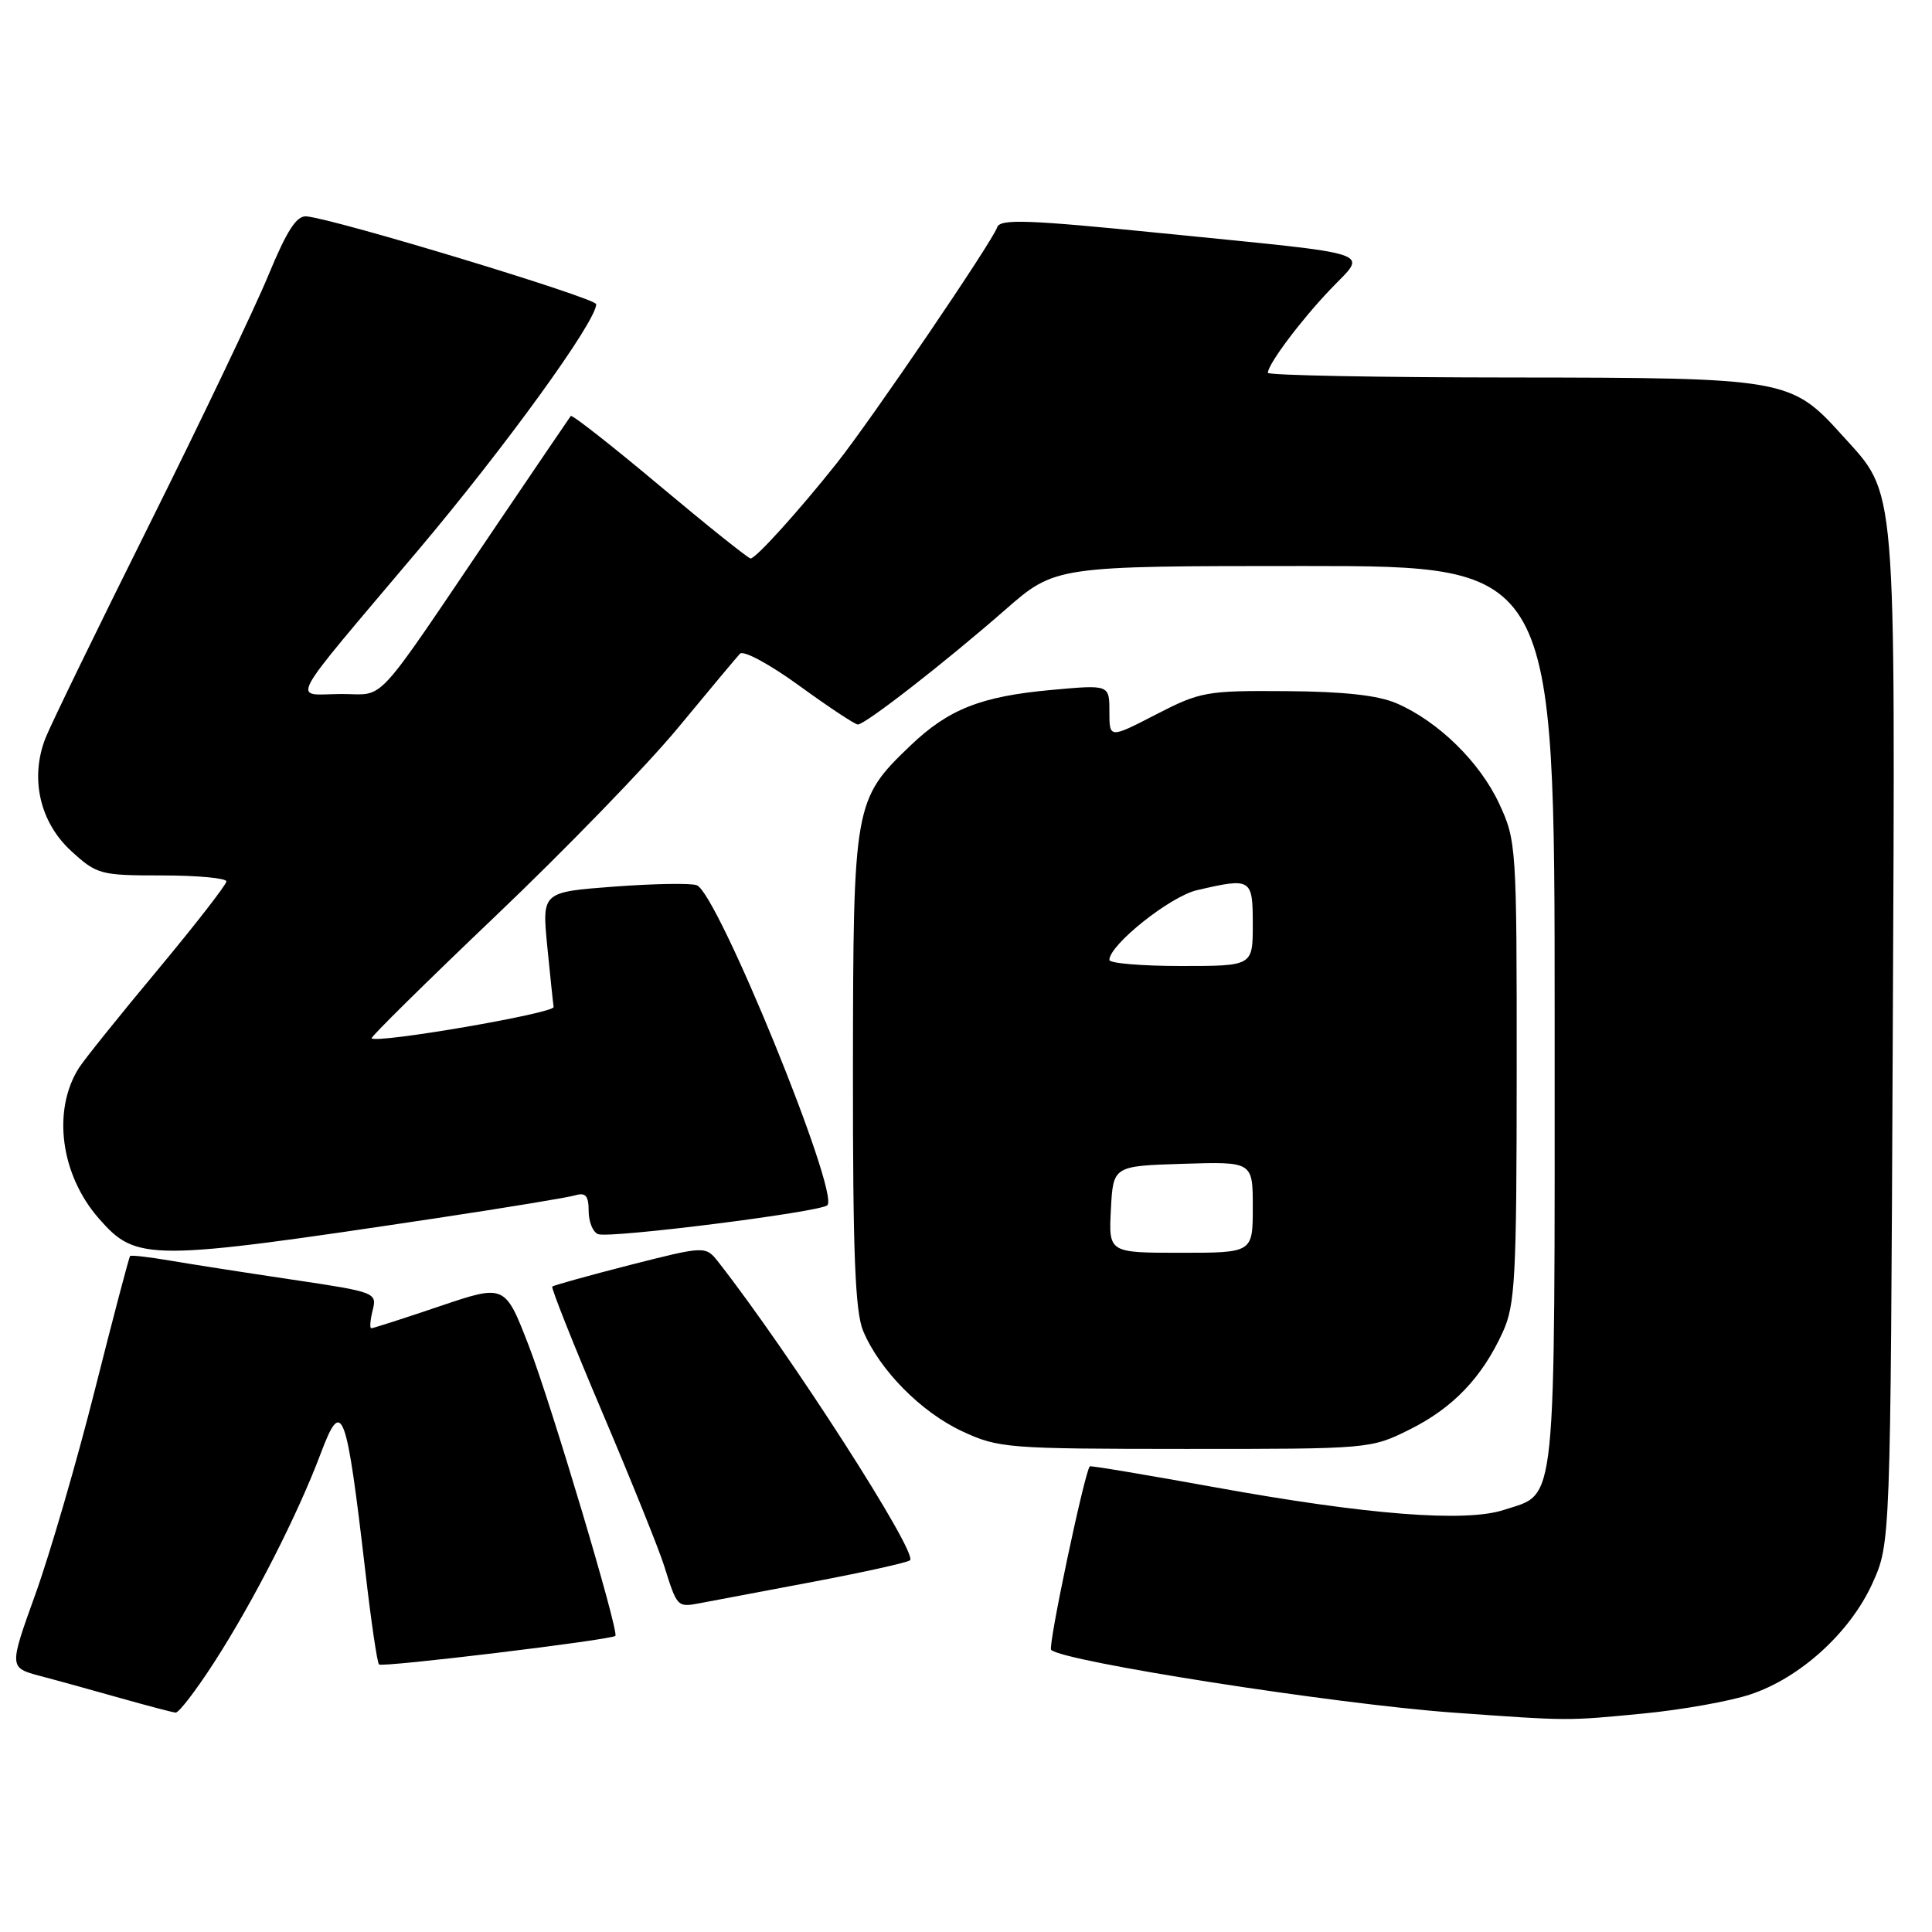 <?xml version="1.0" encoding="UTF-8" standalone="no"?>
<!DOCTYPE svg PUBLIC "-//W3C//DTD SVG 1.1//EN" "http://www.w3.org/Graphics/SVG/1.1/DTD/svg11.dtd" >
<svg xmlns="http://www.w3.org/2000/svg" xmlns:xlink="http://www.w3.org/1999/xlink" version="1.1" viewBox="0 0 256 256">
 <g >
 <path fill="currentColor"
d=" M 217.76 227.05 C 222.85 226.56 229.23 225.42 231.93 224.52 C 238.55 222.33 245.17 216.29 248.11 209.79 C 250.50 204.50 250.50 204.50 250.80 137.52 C 251.13 62.69 251.39 65.76 244.11 57.69 C 237.32 50.16 236.67 50.05 200.25 50.02 C 182.51 50.01 168.00 49.73 168.00 49.40 C 168.00 48.27 172.34 42.47 176.31 38.31 C 181.19 33.19 183.12 33.83 154.04 30.91 C 136.15 29.11 132.51 28.98 132.13 30.12 C 131.49 32.03 115.55 55.47 110.88 61.37 C 105.91 67.63 100.16 74.00 99.46 74.00 C 99.16 74.00 93.74 69.67 87.42 64.37 C 81.10 59.07 75.80 54.91 75.63 55.12 C 75.47 55.33 71.07 61.80 65.86 69.50 C 49.05 94.33 51.28 91.92 45.13 91.96 C 38.70 92.01 37.64 93.96 55.37 72.95 C 67.00 59.17 79.00 42.59 79.00 40.31 C 79.00 39.50 44.57 29.05 40.62 28.67 C 39.30 28.54 38.02 30.53 35.55 36.50 C 33.73 40.90 26.64 55.75 19.79 69.50 C 12.94 83.25 6.75 95.97 6.04 97.77 C 3.94 103.07 5.26 108.94 9.42 112.75 C 12.84 115.88 13.27 116.00 21.49 116.00 C 26.17 116.00 30.00 116.36 30.00 116.79 C 30.00 117.22 25.89 122.51 20.87 128.54 C 15.84 134.57 11.16 140.40 10.46 141.50 C 6.89 147.14 8.02 155.68 13.12 161.48 C 18.10 167.16 19.66 167.15 58.00 161.39 C 67.08 160.02 75.29 158.67 76.25 158.38 C 77.60 157.98 78.00 158.46 78.00 160.46 C 78.00 161.89 78.56 163.27 79.25 163.53 C 80.82 164.12 108.73 160.60 109.63 159.70 C 111.28 158.05 95.09 118.35 92.33 117.30 C 91.57 117.00 86.64 117.09 81.38 117.48 C 71.82 118.20 71.82 118.20 72.51 125.35 C 72.90 129.28 73.28 132.92 73.36 133.43 C 73.48 134.26 49.97 138.30 49.24 137.58 C 49.09 137.42 56.47 130.14 65.65 121.39 C 74.83 112.65 85.69 101.45 89.79 96.50 C 93.88 91.55 97.60 87.10 98.05 86.62 C 98.50 86.13 102.00 88.02 105.92 90.87 C 109.80 93.69 113.29 96.00 113.67 96.00 C 114.65 96.00 125.19 87.80 133.16 80.83 C 139.83 75.00 139.83 75.00 172.91 75.00 C 206.00 75.00 206.00 75.00 206.00 134.78 C 206.00 201.12 206.35 197.74 199.31 200.06 C 194.21 201.75 181.16 200.73 161.04 197.08 C 151.98 195.44 144.50 194.18 144.40 194.30 C 143.69 195.16 138.83 218.17 139.28 218.61 C 140.83 220.16 176.85 225.79 192.44 226.92 C 208.04 228.04 207.53 228.04 217.76 227.05 Z  M 28.39 220.25 C 33.60 212.17 39.45 200.71 42.51 192.56 C 45.33 185.07 45.89 186.58 48.42 208.31 C 49.17 214.81 49.98 220.32 50.22 220.55 C 50.63 220.97 81.07 217.29 81.54 216.76 C 82.04 216.20 73.04 186.04 70.07 178.33 C 66.91 170.16 66.91 170.16 58.27 173.08 C 53.52 174.69 49.44 176.00 49.20 176.00 C 48.97 176.00 49.05 174.93 49.38 173.62 C 49.97 171.28 49.76 171.20 38.74 169.56 C 32.56 168.64 25.25 167.50 22.50 167.03 C 19.75 166.56 17.39 166.29 17.24 166.43 C 17.10 166.56 15.01 174.51 12.59 184.09 C 10.18 193.66 6.62 205.88 4.69 211.24 C 1.19 220.97 1.19 220.97 5.34 222.08 C 7.63 222.68 12.42 224.01 16.00 225.02 C 19.58 226.03 22.85 226.89 23.27 226.93 C 23.69 226.97 26.00 223.96 28.39 220.25 Z  M 107.78 209.59 C 114.54 208.31 120.30 207.03 120.59 206.74 C 121.61 205.72 104.71 179.41 95.23 167.28 C 93.50 165.07 93.50 165.07 83.50 167.61 C 78.00 169.02 73.36 170.31 73.18 170.48 C 73.01 170.66 75.99 178.16 79.81 187.15 C 83.63 196.14 87.32 205.30 88.01 207.50 C 89.73 212.99 89.74 213.00 92.79 212.42 C 94.28 212.14 101.03 210.87 107.78 209.59 Z  M 186.78 189.42 C 192.53 186.56 196.39 182.52 199.13 176.50 C 200.77 172.91 200.96 169.37 200.97 142.00 C 200.98 112.14 200.93 111.40 198.65 106.49 C 196.08 100.97 190.58 95.59 185.07 93.20 C 182.60 92.13 178.08 91.63 170.41 91.58 C 159.84 91.50 159.04 91.65 153.16 94.68 C 147.00 97.86 147.00 97.86 147.00 94.29 C 147.00 90.72 147.00 90.72 139.33 91.42 C 129.99 92.27 125.69 93.96 120.63 98.80 C 113.16 105.95 113.05 106.56 113.02 141.78 C 113.00 166.10 113.31 173.80 114.37 176.35 C 116.54 181.54 122.04 187.11 127.49 189.65 C 132.31 191.89 133.44 191.98 157.05 191.99 C 181.45 192.00 181.64 191.98 186.78 189.42 Z  M 147.20 160.25 C 147.50 154.50 147.50 154.50 156.75 154.21 C 166.00 153.92 166.00 153.92 166.00 159.96 C 166.00 166.00 166.00 166.00 156.45 166.00 C 146.90 166.00 146.90 166.00 147.20 160.25 Z  M 147.00 127.20 C 147.00 125.19 155.06 118.77 158.62 117.95 C 165.82 116.28 166.00 116.39 166.00 122.50 C 166.00 128.00 166.00 128.00 156.50 128.00 C 151.28 128.00 147.00 127.64 147.00 127.20 Z "/>
</g>
</svg>
